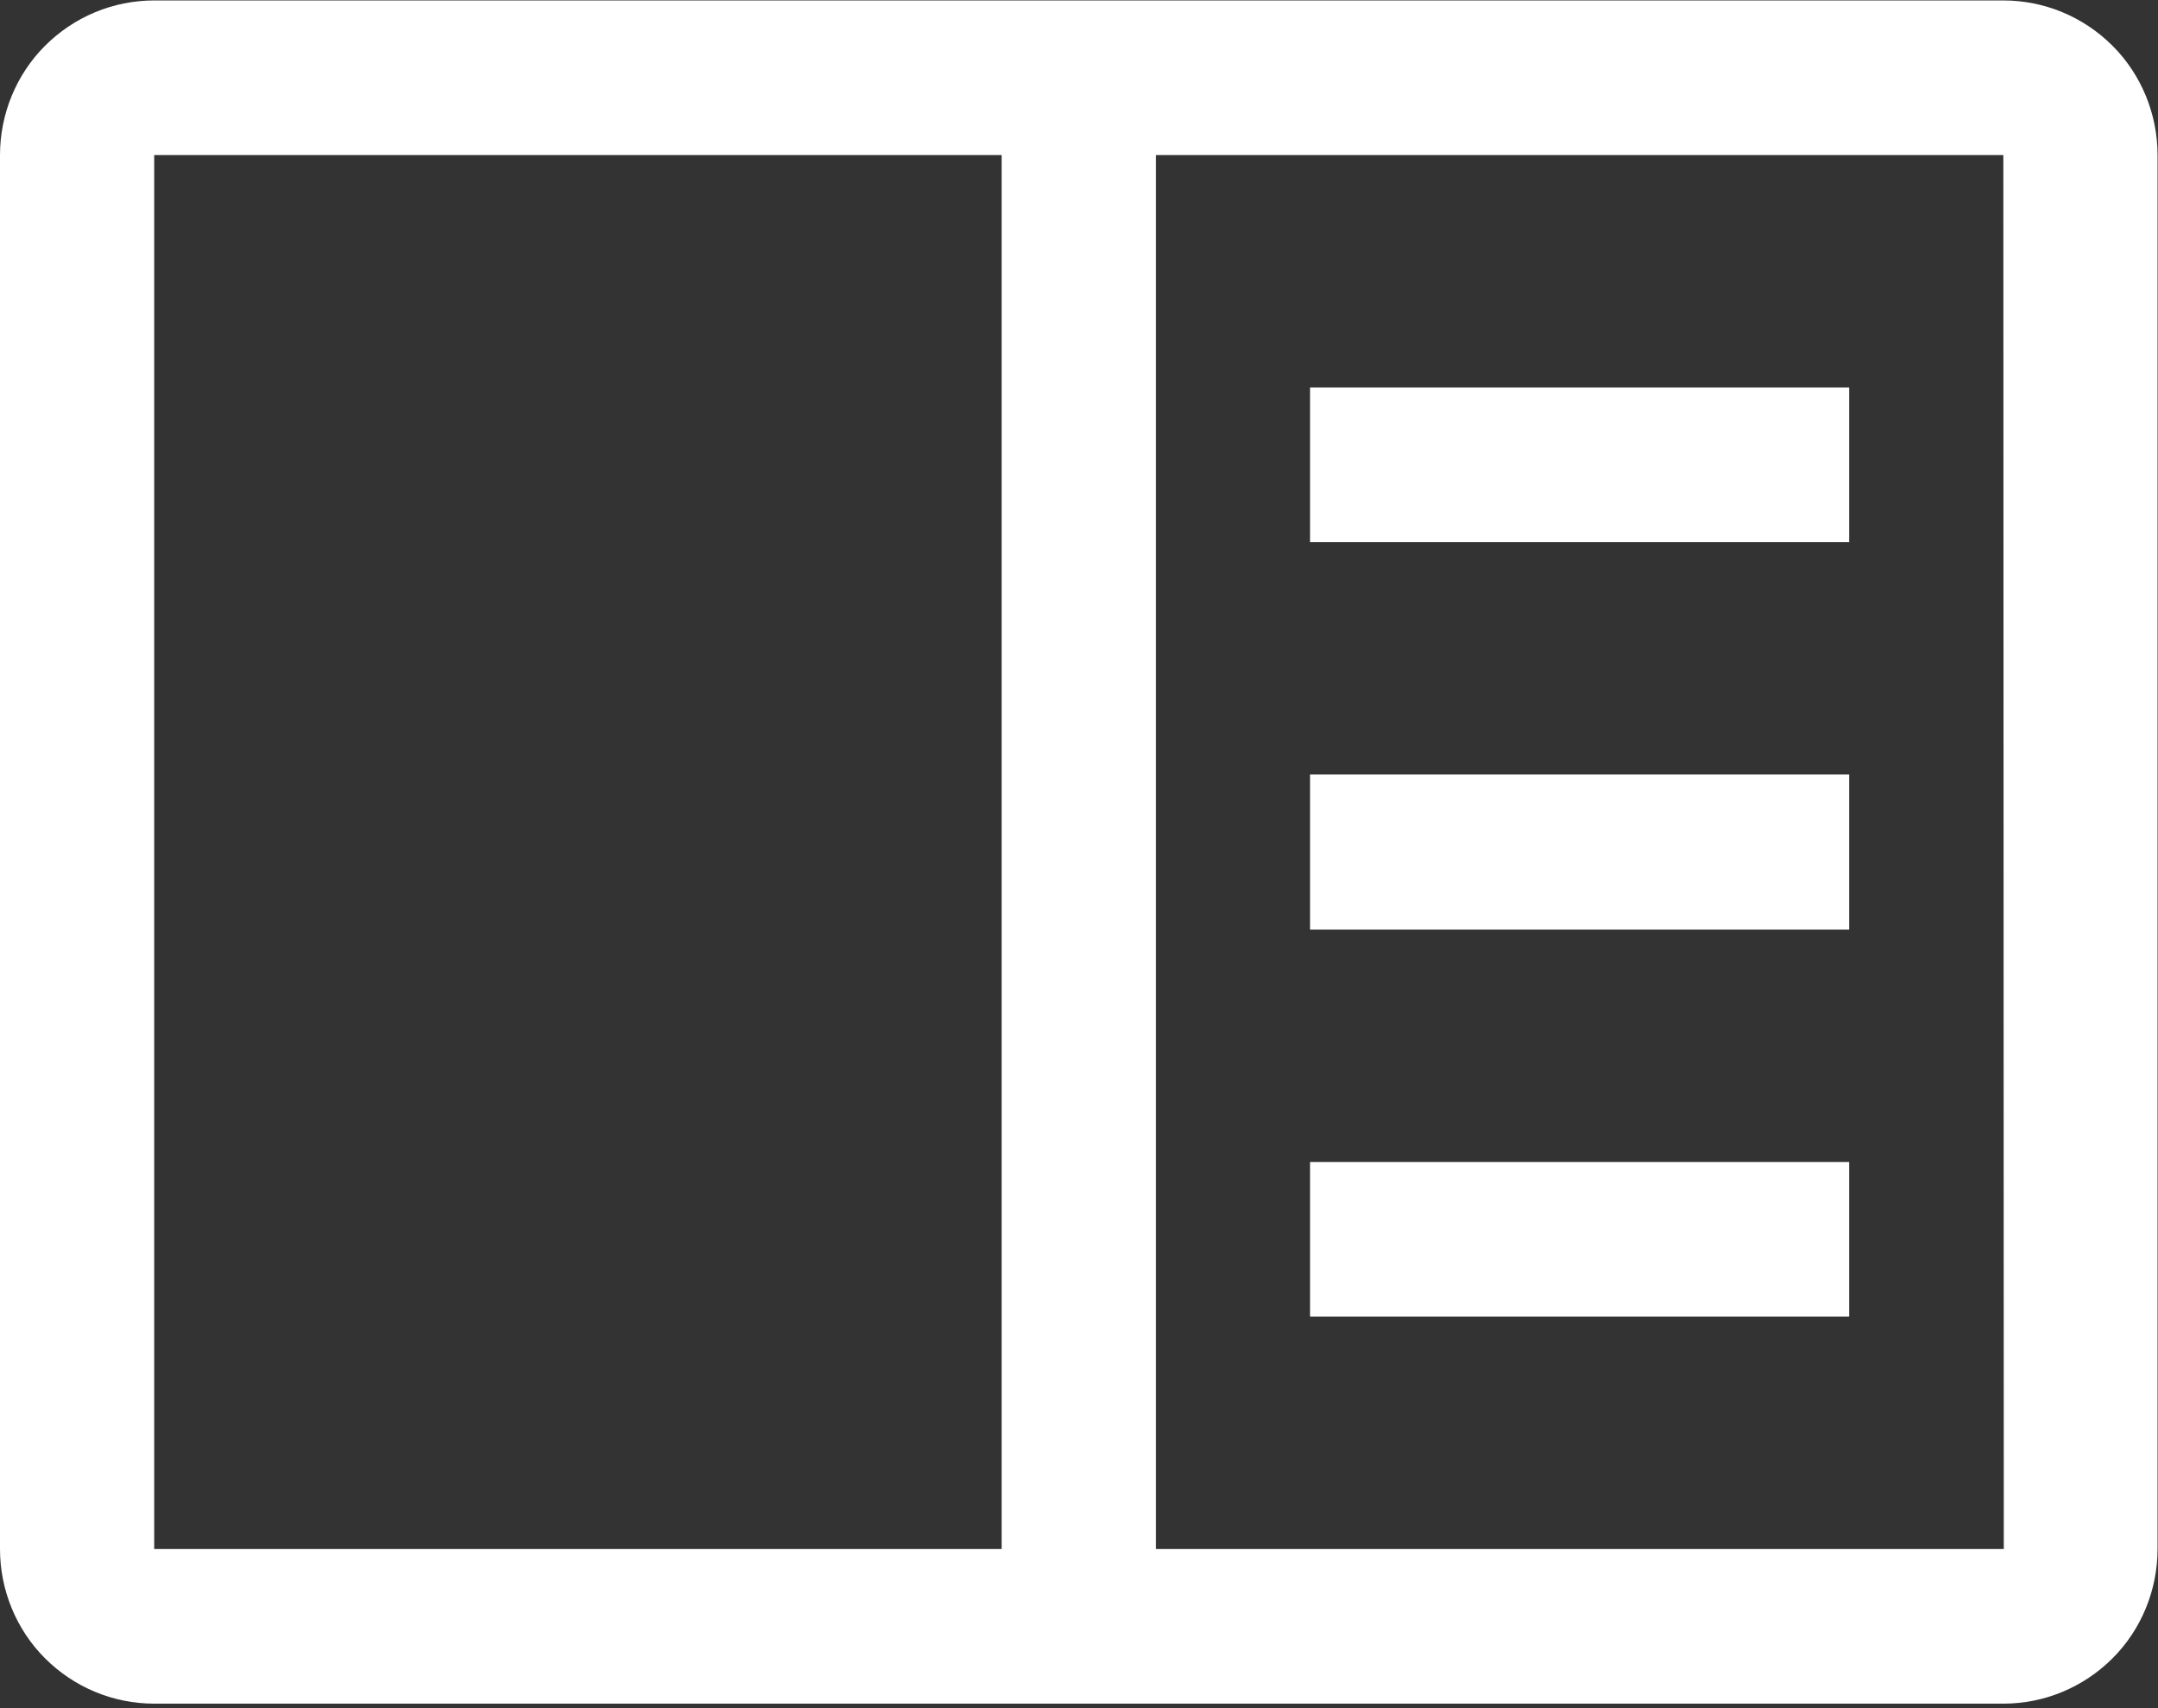<svg width="48" height="38" viewBox="0 0 48 38" fill="none" xmlns="http://www.w3.org/2000/svg" xmlns:xlink="http://www.w3.org/1999/xlink">
	<rect x="0" y="0" width="48" height="38" fill="#333333" stroke="none"/>
	<desc>
			Created with Pixso.
	</desc>
	<defs>
		<clipPath id="clip993_486">
			<rect id="carbon:notebook" width="48" height="37.92" fill="white" fill-opacity="0"/>
		</clipPath>
	</defs>
	<rect id="carbon:notebook" width="48" height="37.92" fill="#FFFFFF" fill-opacity="0"/>
	<g clip-path="url(#clip993_486)">
		<path id="Vector" d="M29.14 8.62L41.13 8.62L41.13 12.06L29.14 12.06L29.14 8.62Z" fill="#FFFFFF" fill-opacity="1" fill-rule="nonzero"/>
		<path id="Vector" d="M29.14 17.23L41.13 17.23L41.13 20.68L29.14 20.68L29.14 17.23Z" fill="#FFFFFF" fill-opacity="1" fill-rule="nonzero"/>
		<path id="Vector" d="M29.14 25.85L41.13 25.85L41.13 29.29L29.14 29.29L29.14 25.85Z" fill="#FFFFFF" fill-opacity="1" fill-rule="nonzero"/>
		<path id="Vector" d="M44.56 0.01L3.43 0.01C2.52 0.01 1.65 0.37 1 1.02C0.36 1.66 0 2.54 0 3.45L0 34.46C0 35.37 0.36 36.25 1 36.89C1.65 37.54 2.52 37.9 3.43 37.9L44.56 37.9C45.47 37.9 46.34 37.54 46.99 36.89C47.63 36.25 47.99 35.37 47.99 34.46L47.99 3.45C47.99 2.54 47.63 1.66 46.99 1.02C46.34 0.37 45.47 0.01 44.56 0.01ZM3.43 3.45L22.28 3.45L22.28 34.46L3.43 34.46L3.43 3.45ZM25.71 34.46L25.71 3.45L44.56 3.45L44.57 34.46L25.71 34.46Z" fill="#FFFFFF" fill-opacity="1" fill-rule="nonzero"/>
	</g>
</svg>

